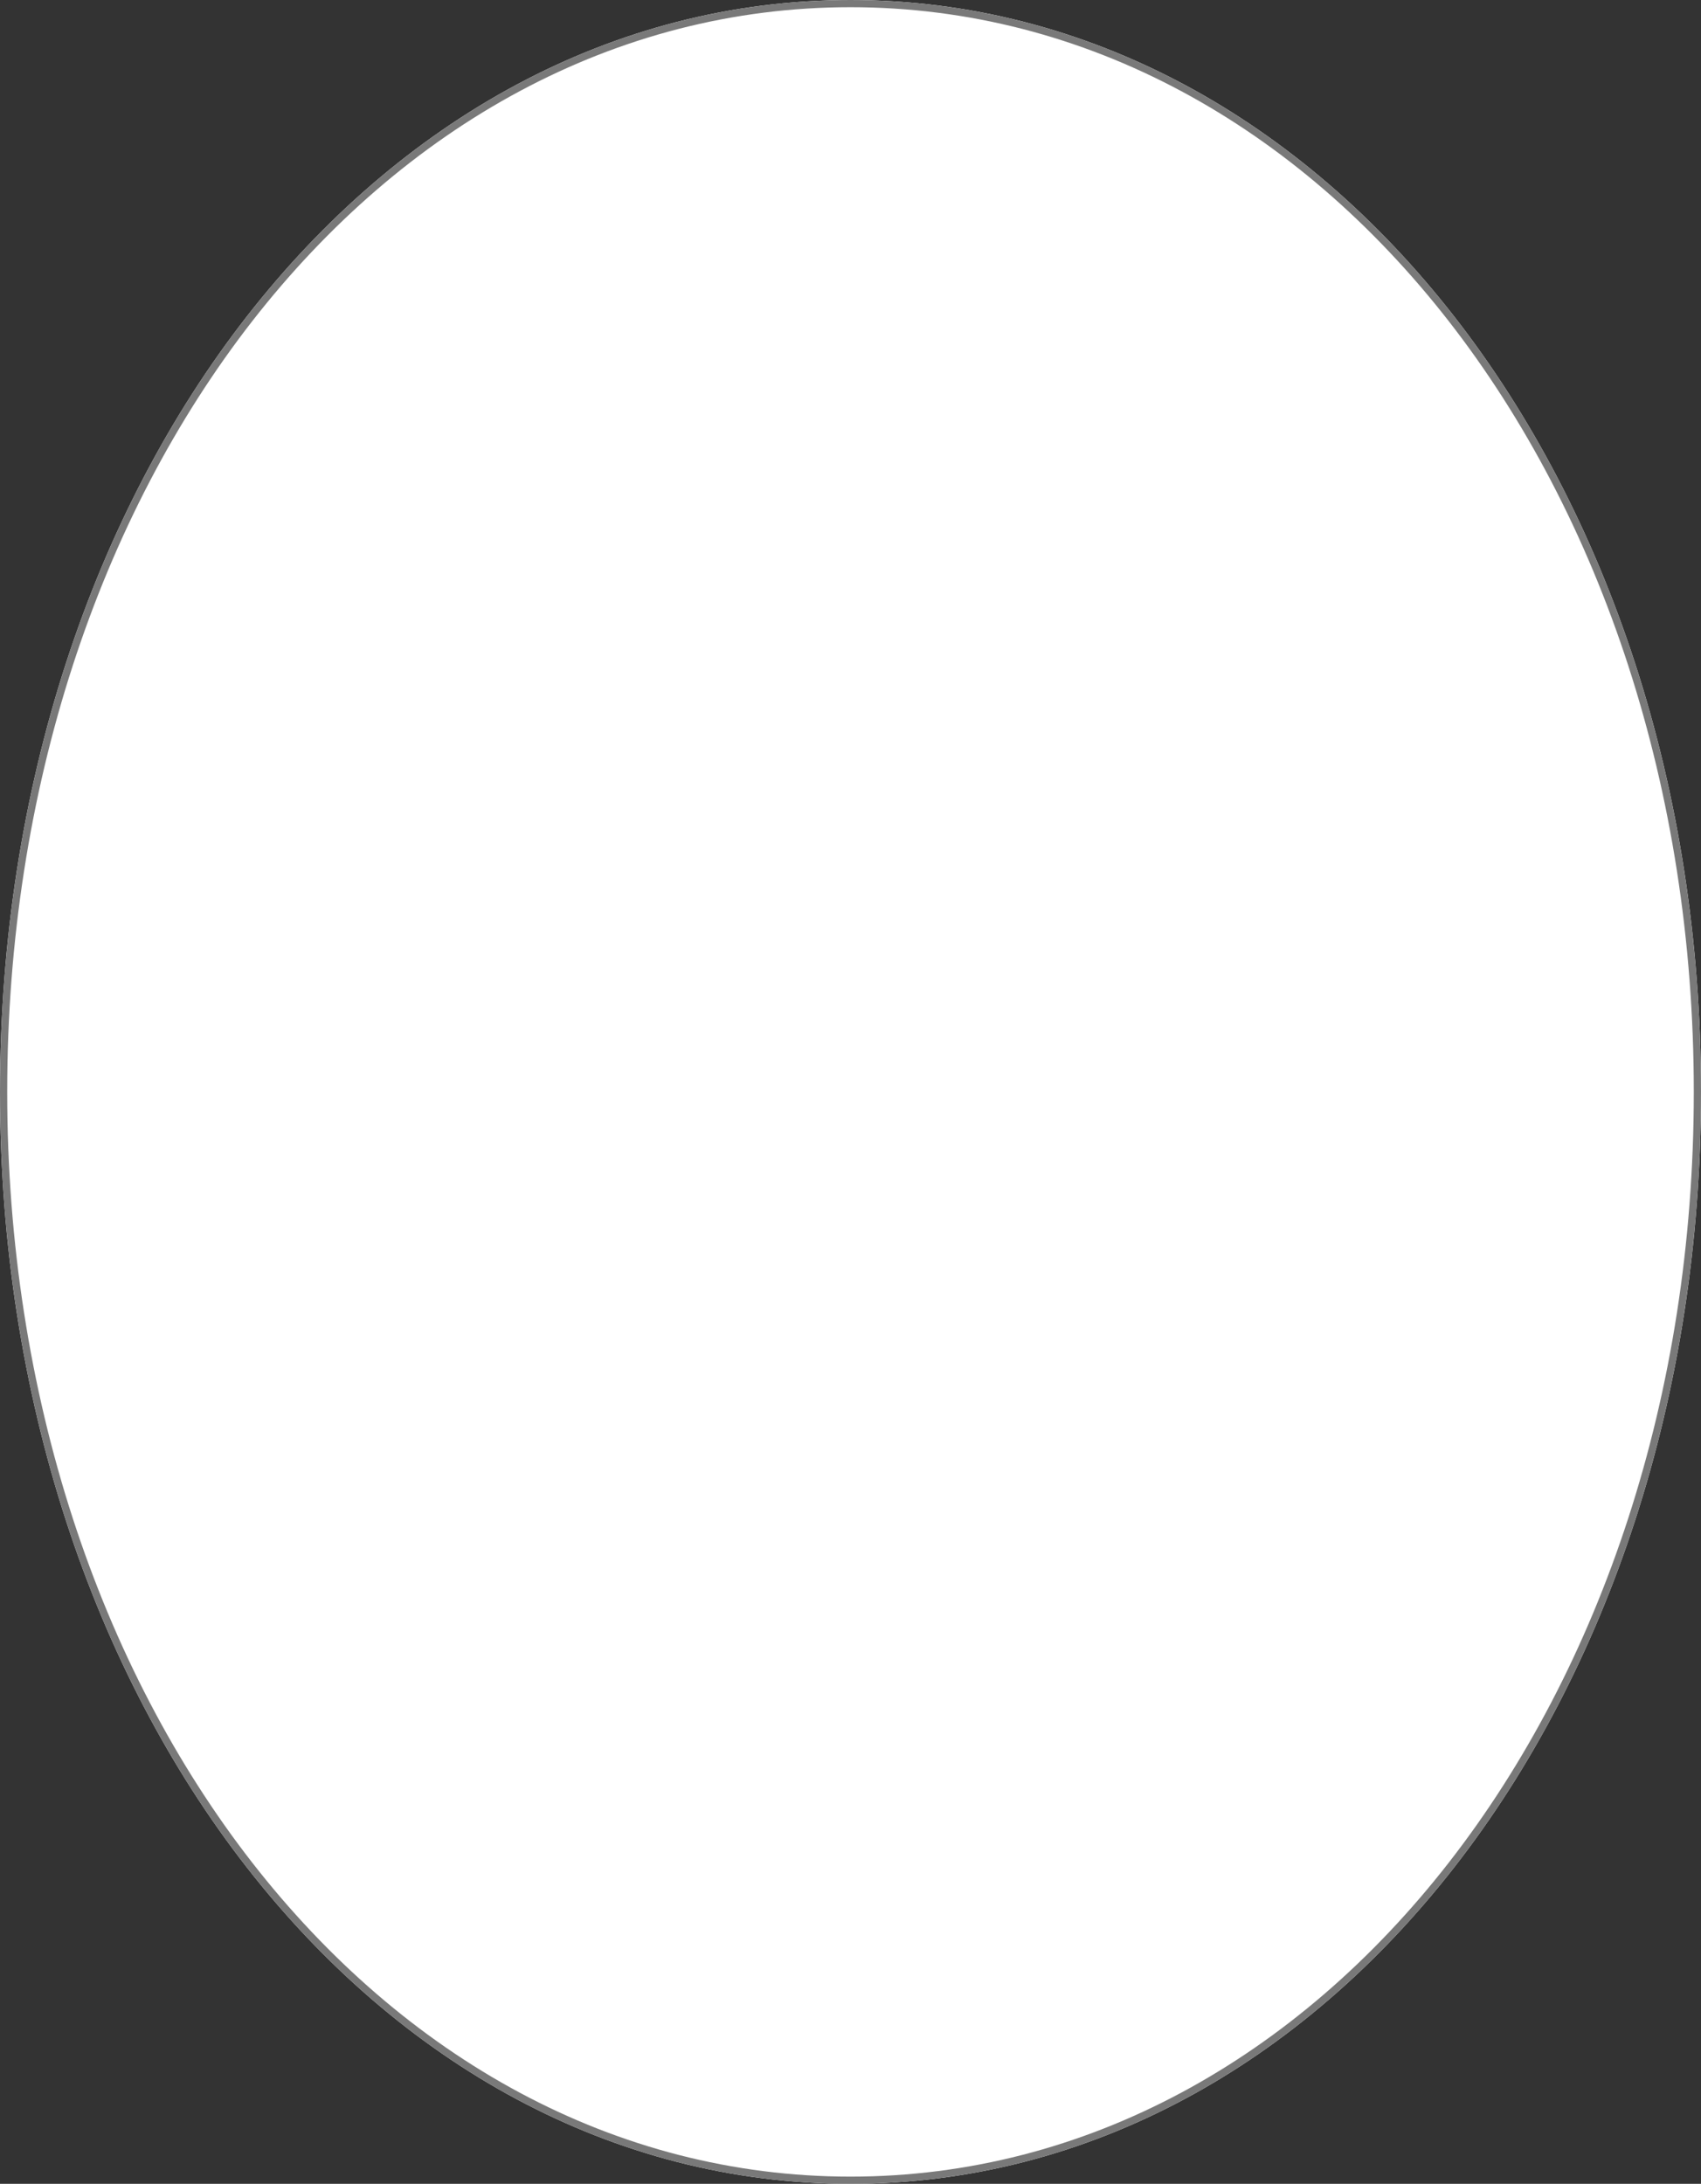 ﻿<?xml version="1.0" encoding="utf-8"?>
<svg version="1.1" xmlns:xlink="http://www.w3.org/1999/xlink" width="236px" height="303px" xmlns="http://www.w3.org/2000/svg">
  <rect width="100%" height="100%" fill="#333333" stroke="none"/>
  <g transform="matrix(1 0 0 1 -216 -184 )">
    <path d="M 334 184  C 400.08 184  452 250.66  452 335.5  C 452 420.34  400.08 487  334 487  C 267.92 487  216 420.34  216 335.5  C 216 250.66  267.92 184  334 184  Z " fill-rule="nonzero" fill="#ffffff" stroke="none" />
    <path d="M 334 184.5  C 399.8 184.5  451.5 250.94  451.5 335.5  C 451.5 420.06  399.8 486.5  334 486.5  C 268.2 486.5  216.5 420.06  216.5 335.5  C 216.5 250.94  268.2 184.5  334 184.5  Z " stroke-width="1" stroke="#797979" fill="none" />
  </g>
</svg>
